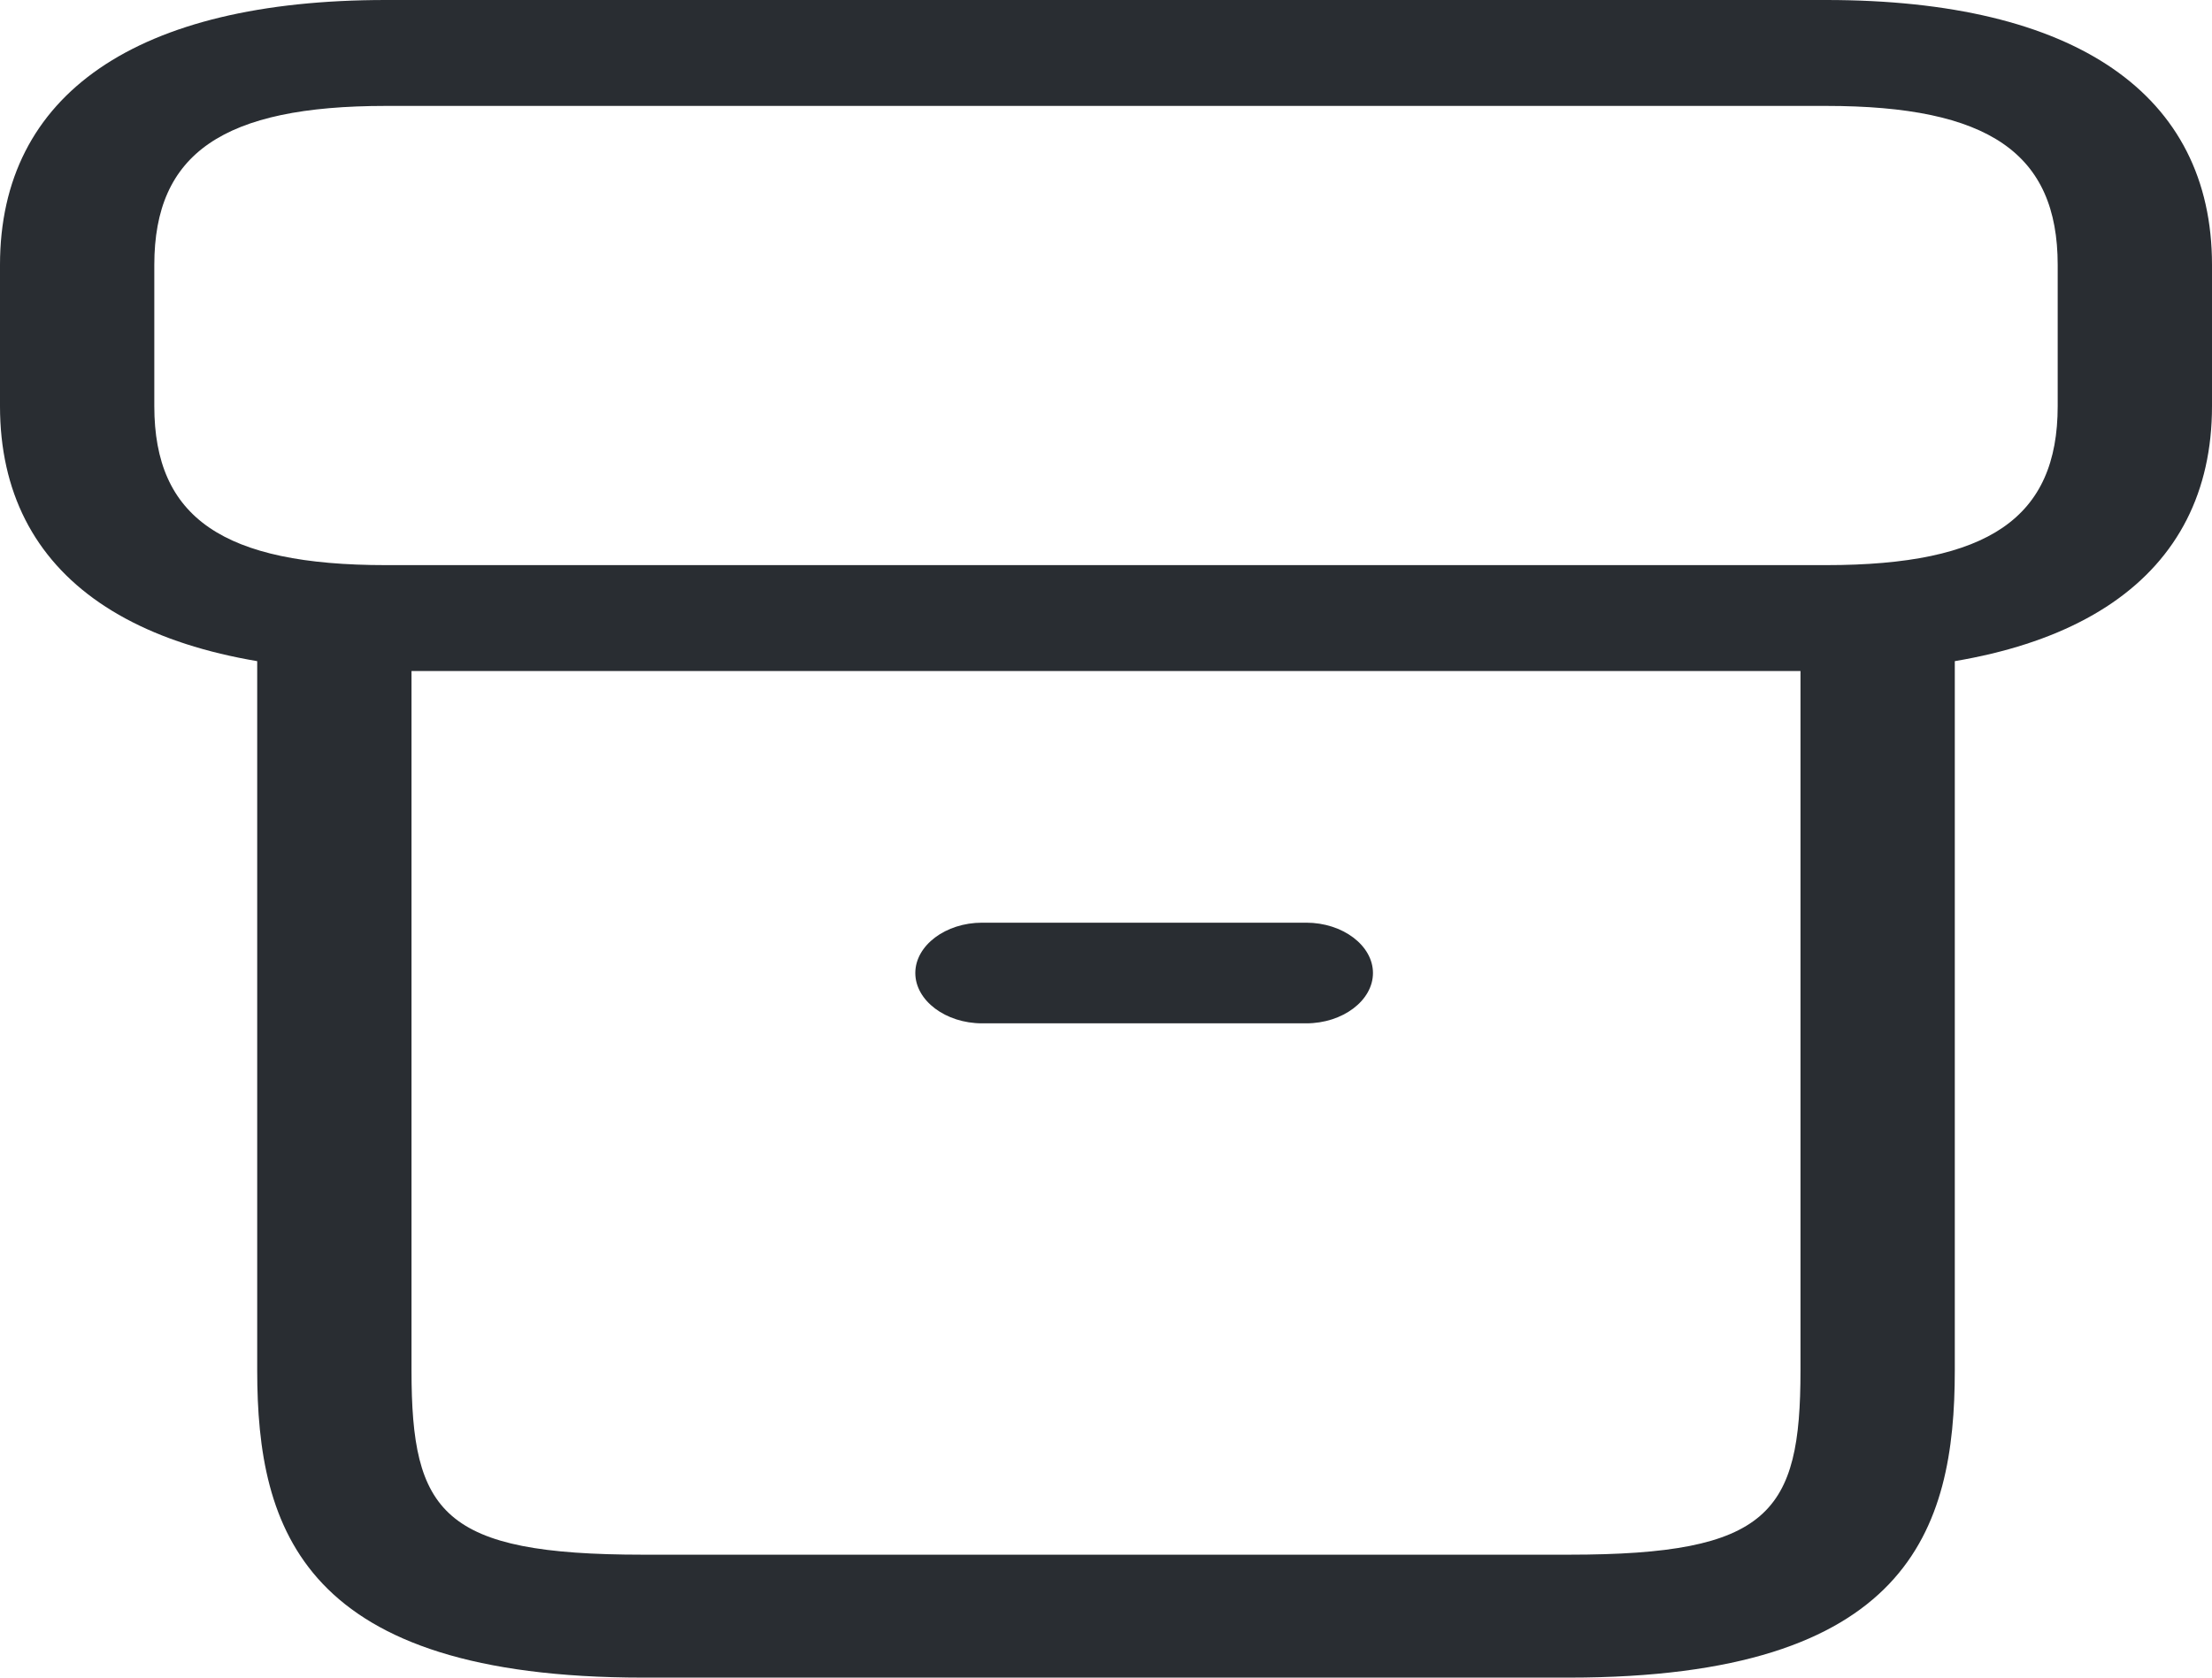 <svg width="29" height="22" viewBox="0 0 29 22" fill="none" xmlns="http://www.w3.org/2000/svg">
<path d="M20.57 22H8.43C3.979 22 3.372 20.066 3.372 17.971V8.538C3.372 8.097 3.831 7.732 4.384 7.732C4.937 7.732 5.395 8.097 5.395 8.538V17.971C5.395 19.84 5.8 20.388 8.43 20.388H20.57C23.2 20.388 23.605 19.84 23.605 17.971V8.538C23.605 8.097 24.063 7.732 24.616 7.732C25.169 7.732 25.628 8.097 25.628 8.538V17.971C25.628 20.066 25.021 22 20.57 22Z" fill="#292D32"/>
<path d="M23.942 8.8H5.058C1.794 8.8 0 7.568 0 5.326V3.474C0 1.232 1.794 0 5.058 0H23.942C27.206 0 29 1.232 29 3.474V5.326C29 7.568 27.206 8.8 23.942 8.8ZM5.058 1.389C2.927 1.389 2.023 2.01 2.023 3.474V5.326C2.023 6.79 2.927 7.411 5.058 7.411H23.942C26.073 7.411 26.977 6.79 26.977 5.326V3.474C26.977 2.01 26.073 1.389 23.942 1.389H5.058Z" fill="#292D32"/>
<path d="M17.125 13.42H12.876C12.397 13.42 12 13.121 12 12.76C12 12.399 12.397 12.1 12.876 12.1H17.125C17.603 12.1 18 12.399 18 12.76C18 13.121 17.603 13.42 17.125 13.42Z" fill="#292D32"/>
</svg>
